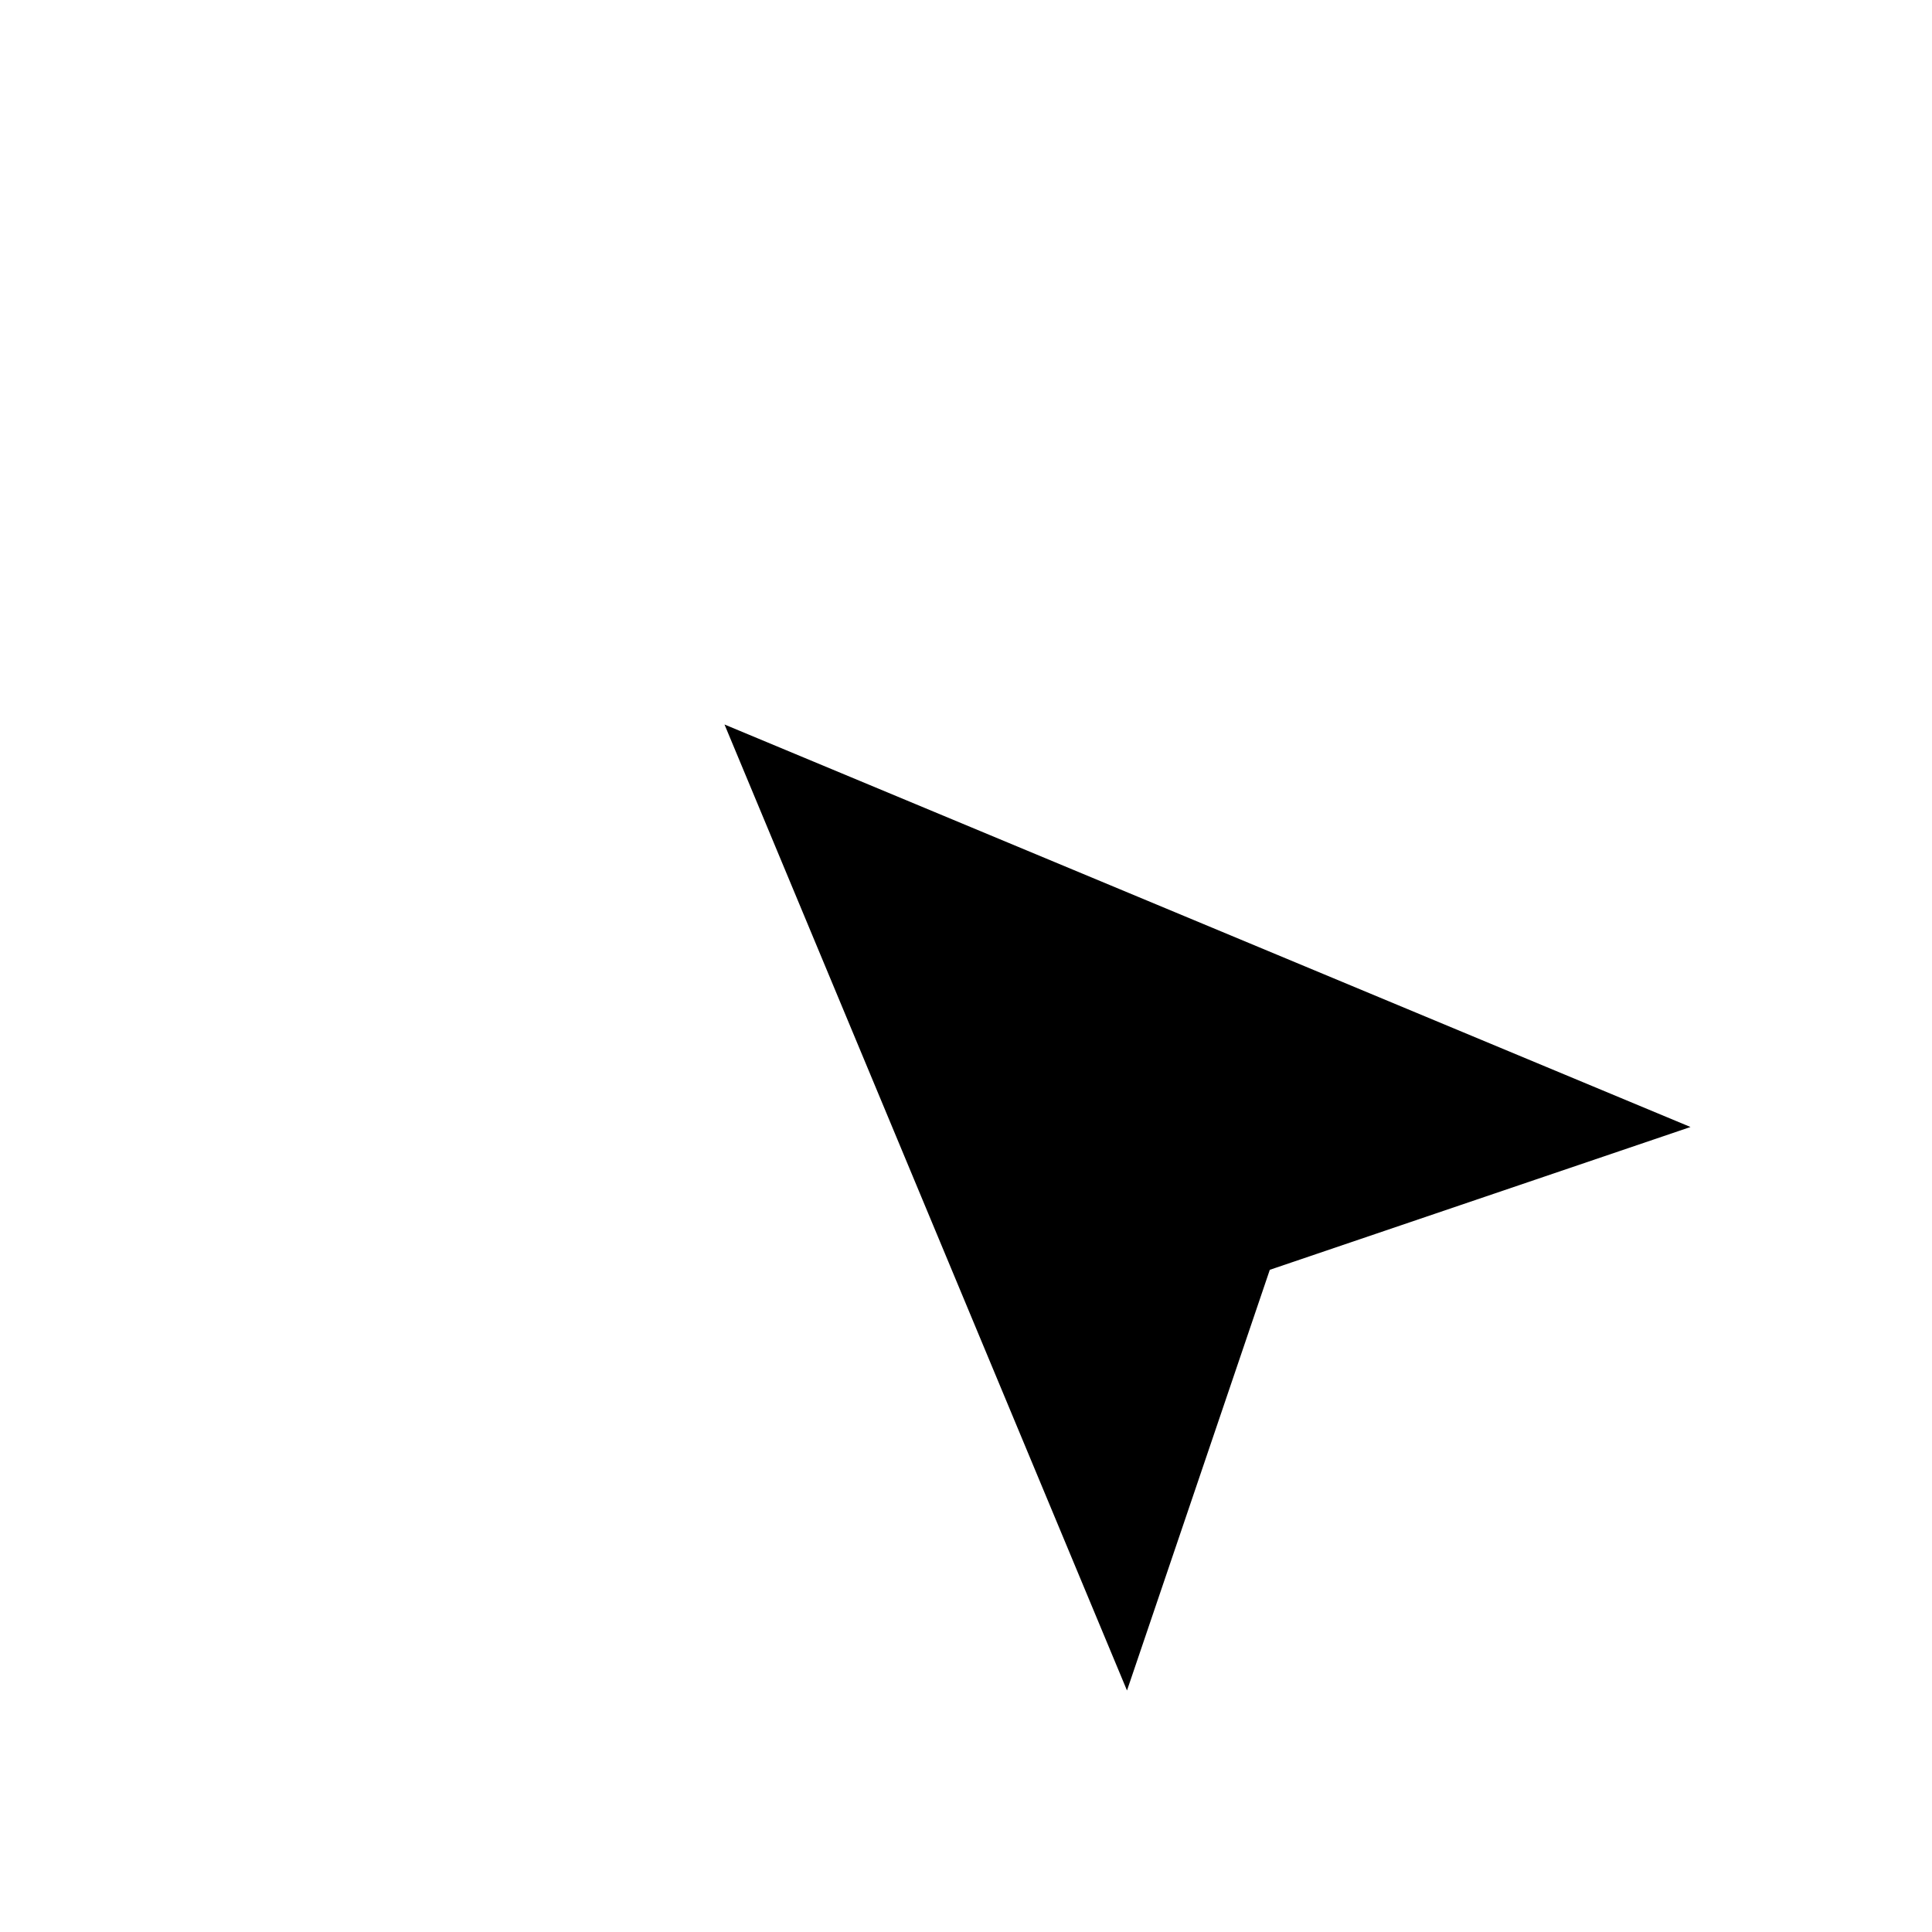 <svg xmlns="http://www.w3.org/2000/svg" width="24" height="24" viewBox="0 0 24 24"><path d="m9 9 5 12 1.774-5.226L21 14 9 9z"/><path d="m16.071 16.071 4.243 4.243"/><path d="m7.188 2.239.777 2.897M5.136 7.965l-2.898-.777M13.95 4.05l-2.122 2.122m-5.657 5.656-2.12 2.122"/></svg>